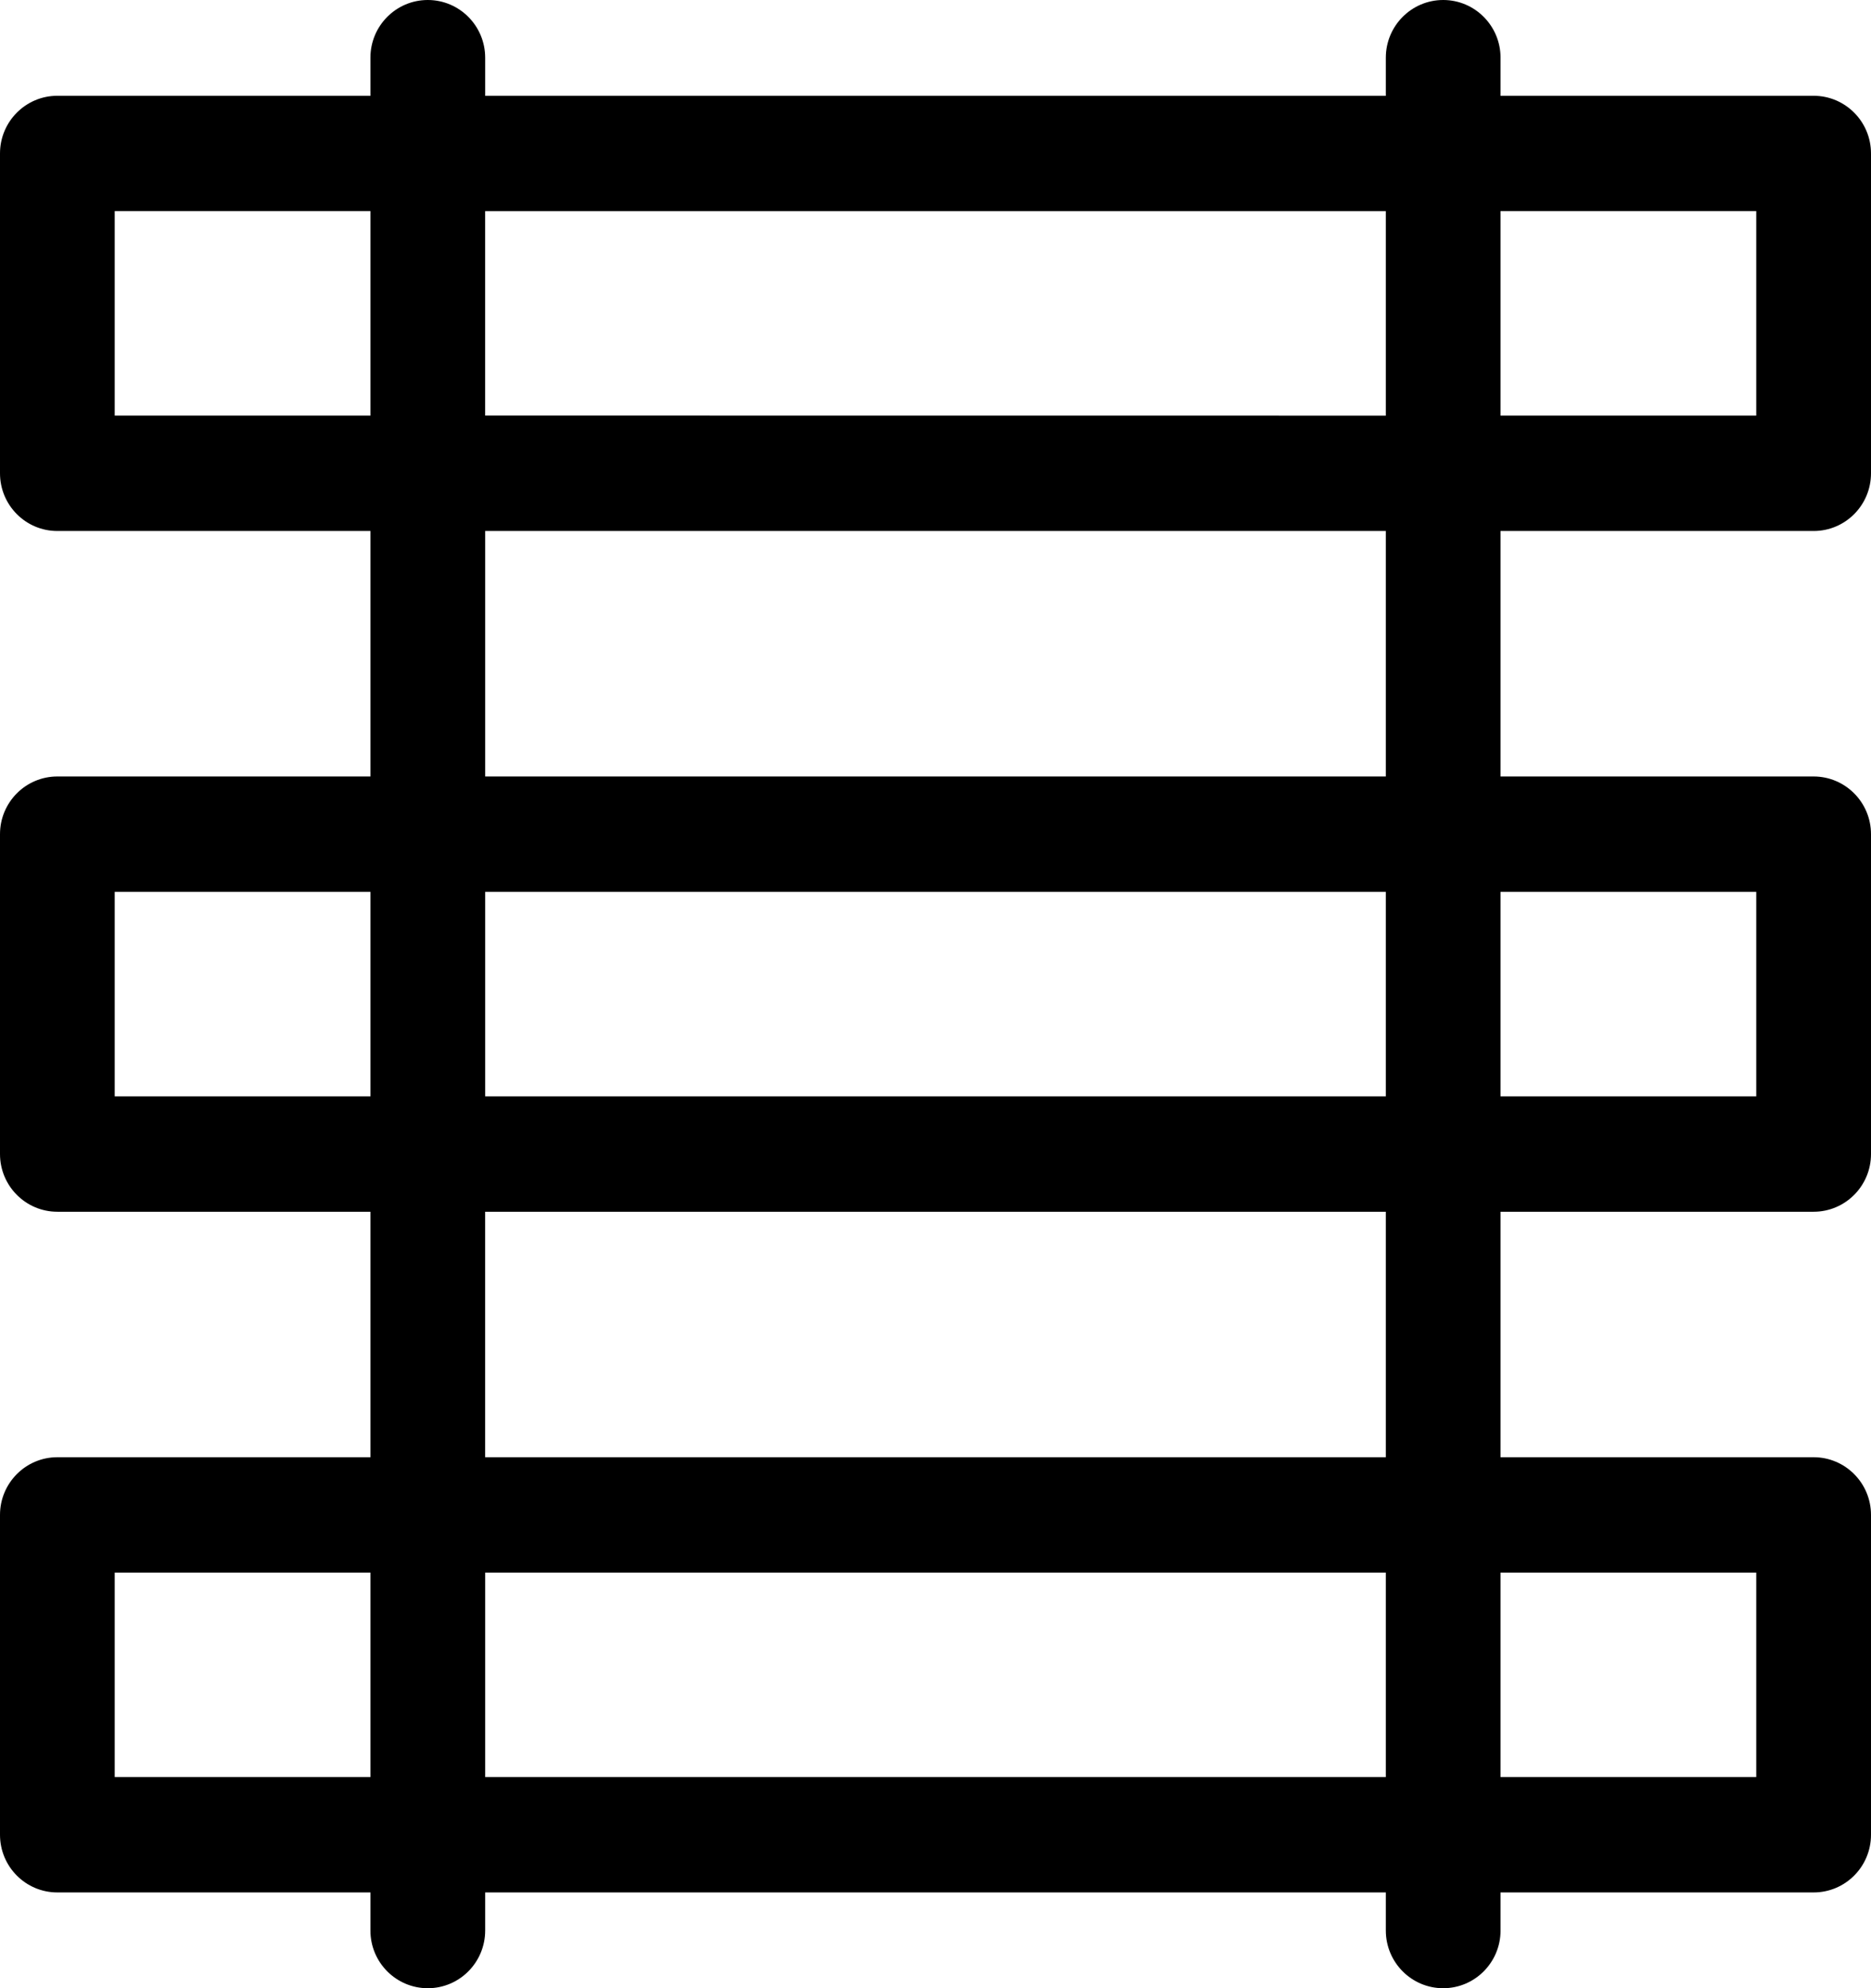 <svg xmlns="http://www.w3.org/2000/svg" width="48" height="51" viewBox="0 0 48 51"><path d="M45.056 28.123h-6.56v-5.245h6.56zm0 12.217v5.245h-6.56V40.34zm-32.61-29.68V5.417h23.107v5.245zm0 26.72v-6.297h23.107v6.297zm23.107 8.205H12.447V40.34h23.106zM12.447 22.878h23.106v5.245H12.447zm0-9.257h23.106v6.297H12.447zm-9.504-2.96V5.416h6.56v5.245zm0 17.462v-5.245h6.56v5.245zm0 17.462V40.34h6.56v5.245zM38.496 5.416h6.56v5.245h-6.56zm8.032 8.205c.813 0 1.472-.663 1.472-1.48V3.937c0-.818-.66-1.48-1.472-1.48h-8.032V1.48c0-.817-.659-1.48-1.471-1.48-.813 0-1.472.663-1.472 1.48v.977H12.447V1.48c0-.817-.66-1.48-1.472-1.48-.813 0-1.472.663-1.472 1.48v.977H1.47C.66 2.457 0 3.119 0 3.937v8.204c0 .817.659 1.48 1.471 1.48h8.032v6.297H1.471c-.812 0-1.471.663-1.471 1.48v8.205c0 .817.659 1.48 1.471 1.48h8.032v6.297H1.471C.66 37.38 0 38.043 0 38.86v8.204c0 .818.659 1.48 1.471 1.48h8.032v.977c0 .817.659 1.48 1.472 1.48s1.472-.663 1.472-1.48v-.977h23.106v.977c0 .817.659 1.48 1.472 1.48.812 0 1.471-.663 1.471-1.48v-.977h8.032c.813 0 1.472-.662 1.472-1.48V38.86c0-.817-.66-1.48-1.472-1.48h-8.032v-6.297h8.032c.813 0 1.472-.663 1.472-1.48v-8.205c0-.817-.66-1.48-1.472-1.48h-8.032v-6.297h8.032z"/></svg>